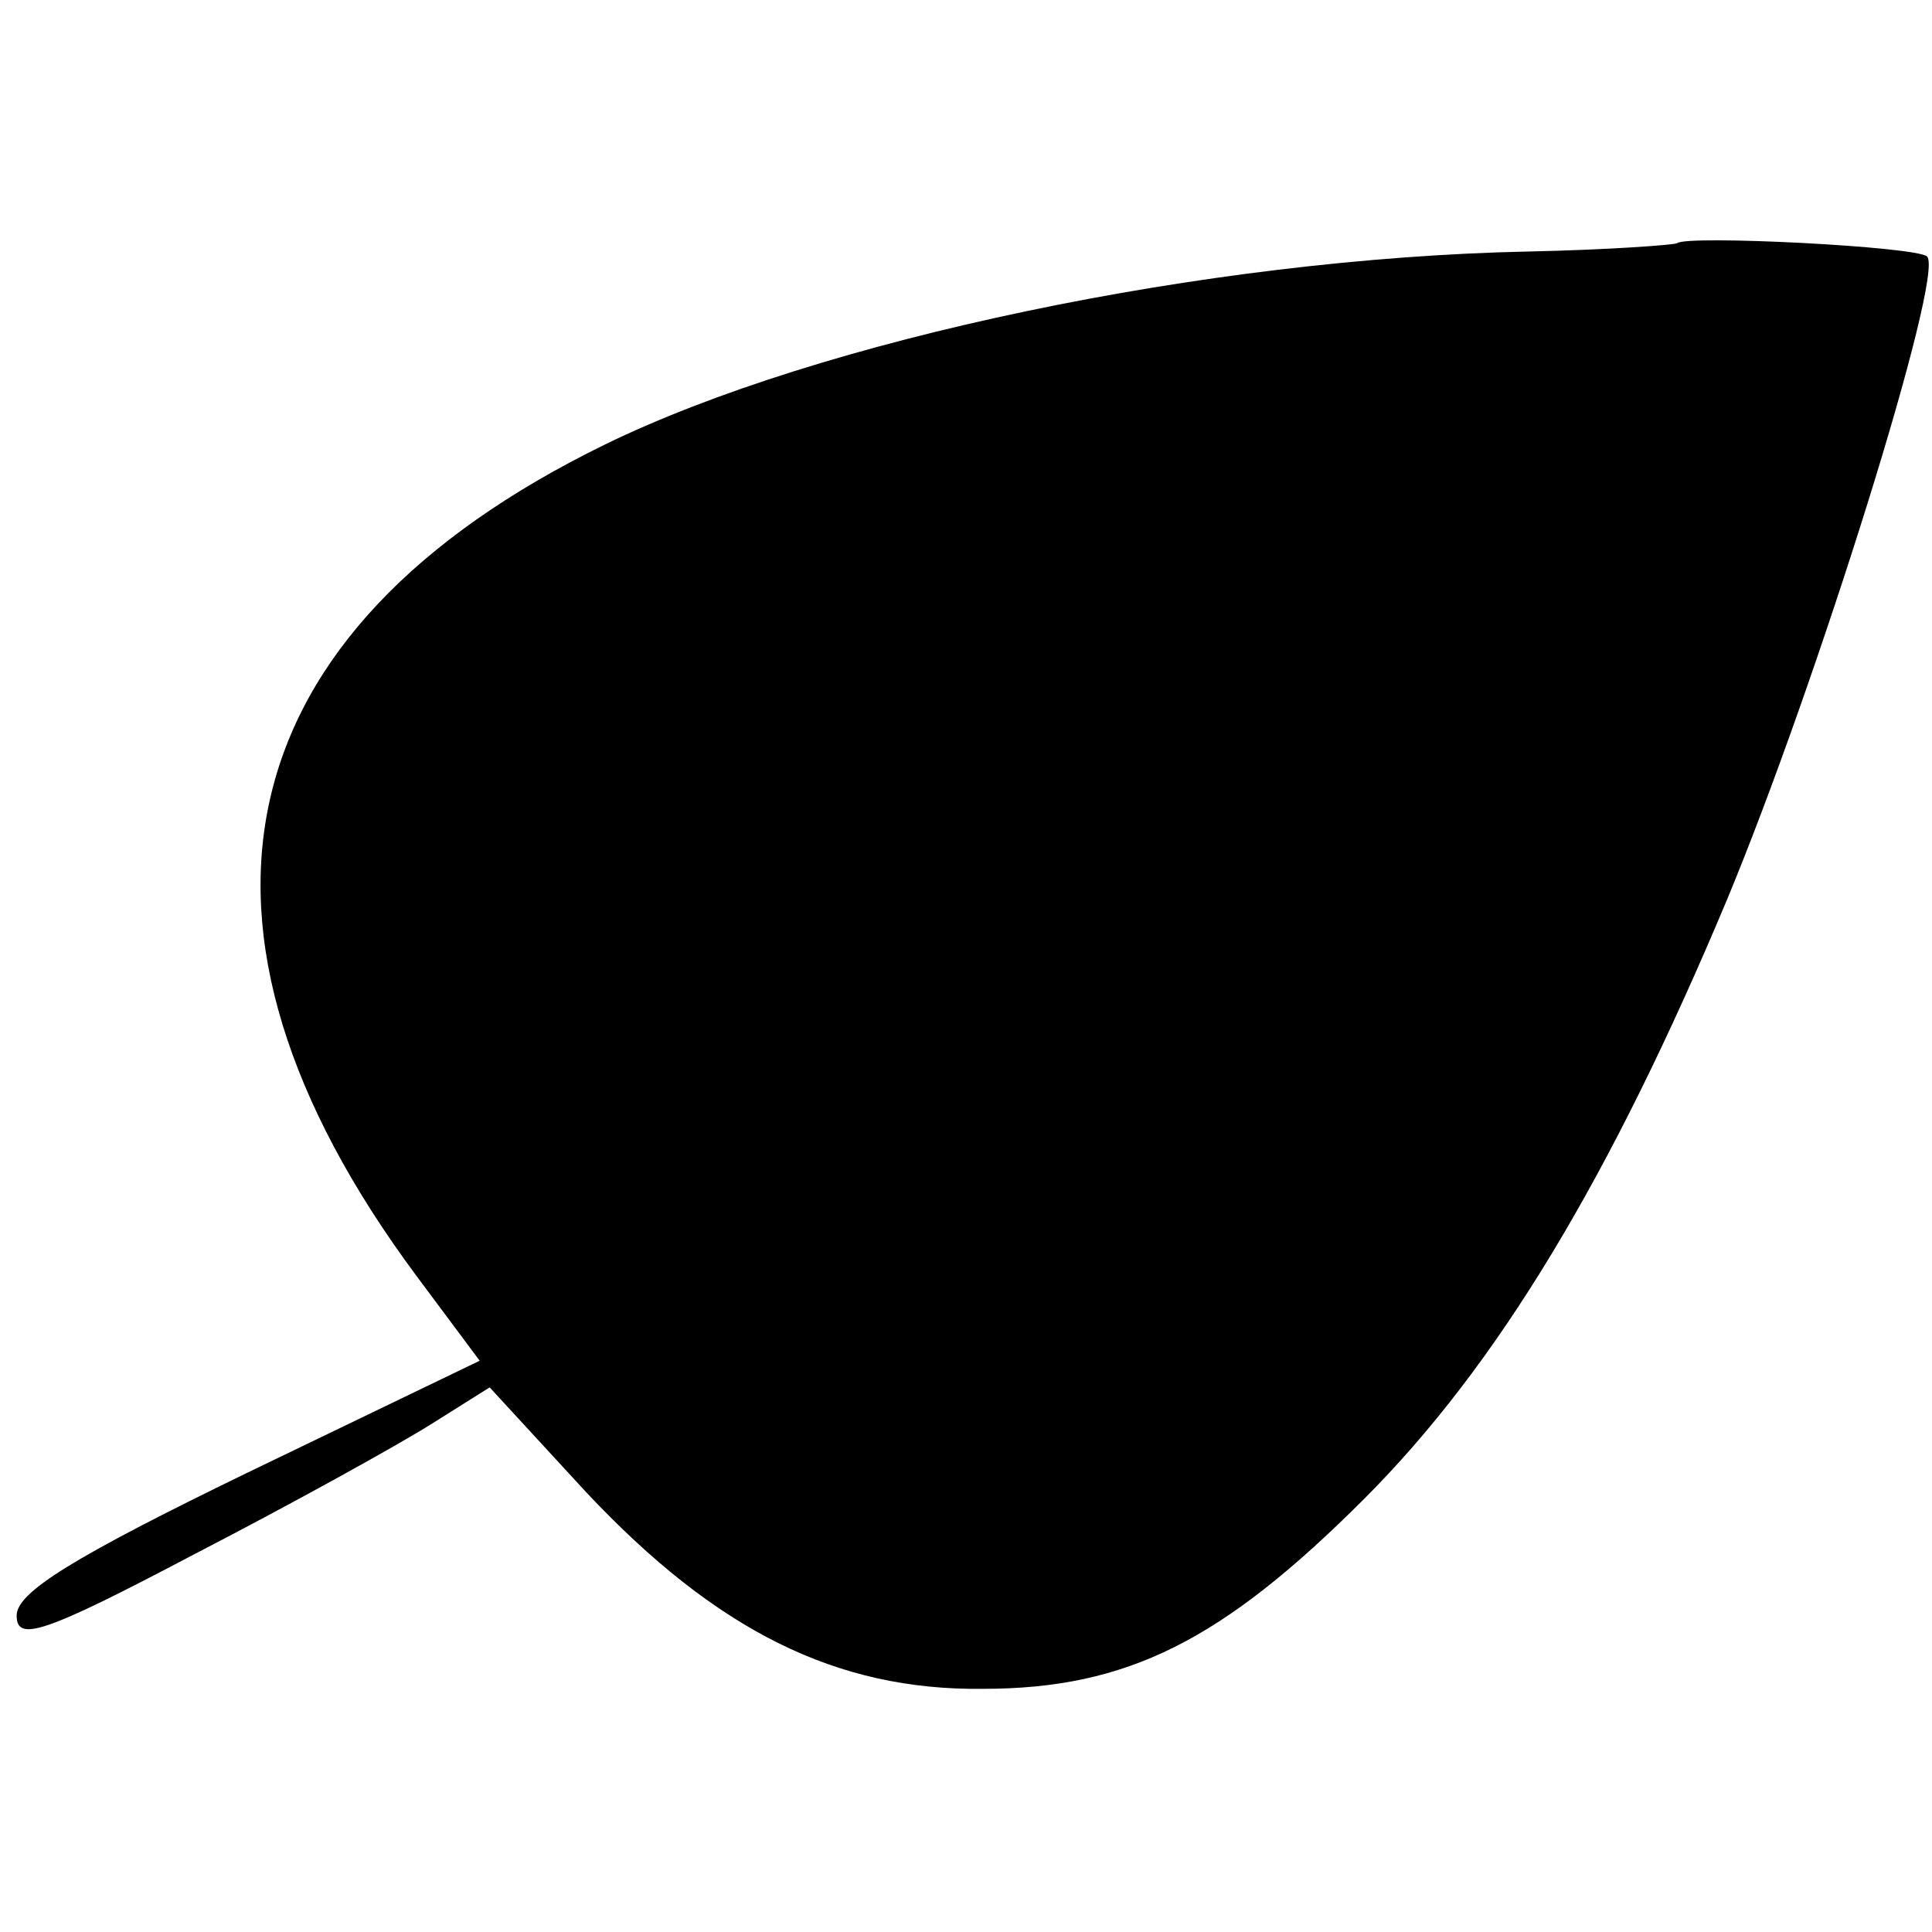 <?xml version="1.0" standalone="no"?>
<!DOCTYPE svg PUBLIC "-//W3C//DTD SVG 20010904//EN"
 "http://www.w3.org/TR/2001/REC-SVG-20010904/DTD/svg10.dtd">
<svg version="1.0" xmlns="http://www.w3.org/2000/svg"
 width="116pt" height="116pt" viewBox="0 0 116 116"
 preserveAspectRatio="xMidYMid meet">
<g transform="translate(0,116) scale(0.1,-0.1)"
fill="#000000" stroke="none">
<path d="M1007 1014 c-1 -1 -41 -4 -89 -5 -194 -4 -426 -53 -555 -116 -229
-112 -269 -289 -113 -499 l38 -51 -139 -67 c-105 -51 -139 -72 -139 -86 0 -16
16 -11 107 37 60 31 123 66 142 78 l35 22 58 -63 c78 -83 150 -119 238 -118
87 0 144 29 229 114 80 80 148 193 218 360 54 130 131 376 120 386 -6 6 -144
13 -150 8z"/>
</g>
</svg>

